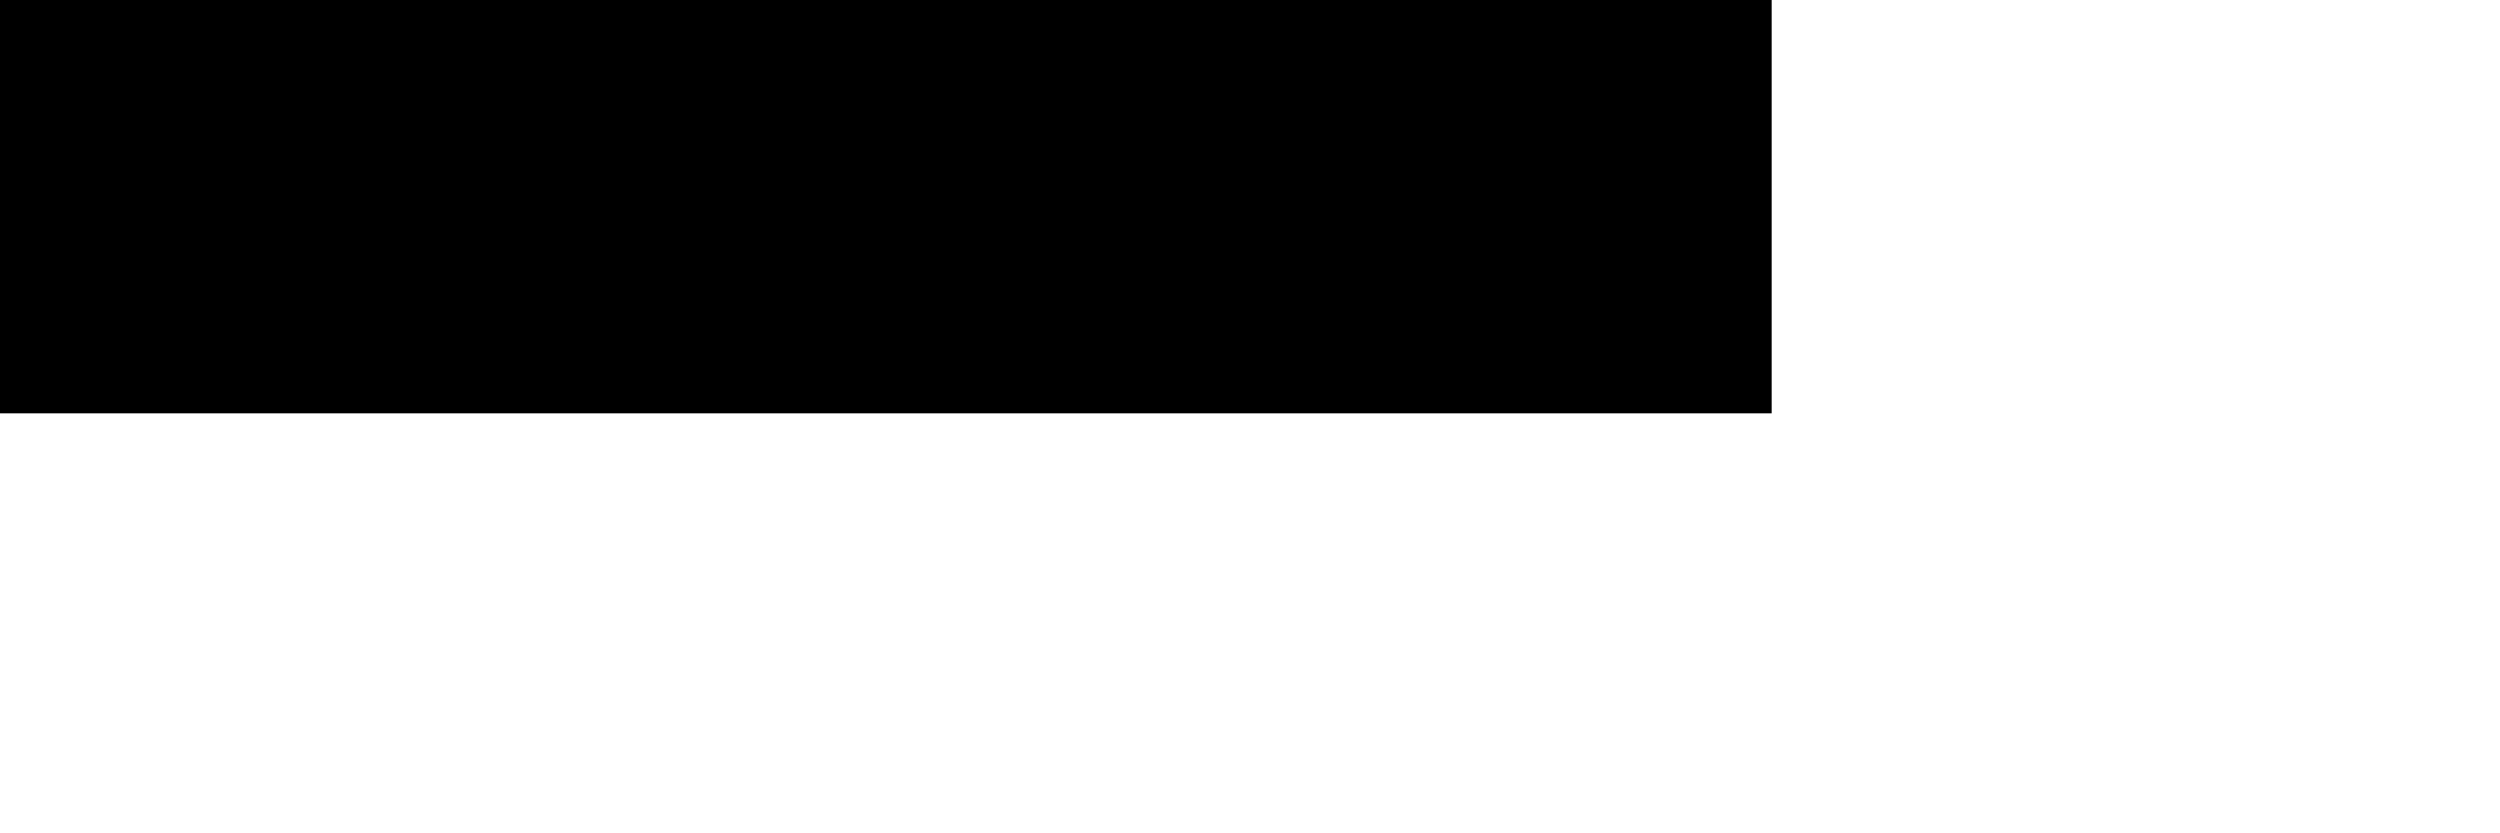 <?xml version="1.0" encoding="utf-8"?>
<!-- Generator: Adobe Illustrator 16.0.3, SVG Export Plug-In . SVG Version: 6.00 Build 0)  -->
<svg version="1.2" baseProfile="tiny" id="Layer_1" xmlns="http://www.w3.org/2000/svg" xmlns:xlink="http://www.w3.org/1999/xlink"
	 x="0px" y="0px" width="6px" height="2px" viewBox="0 0 6 2" xml:space="preserve">
<line fill="none" stroke="#000000" stroke-width="0.992" x1="0" y1="0.496" x2="4.252" y2="0.496"/>
</svg>
